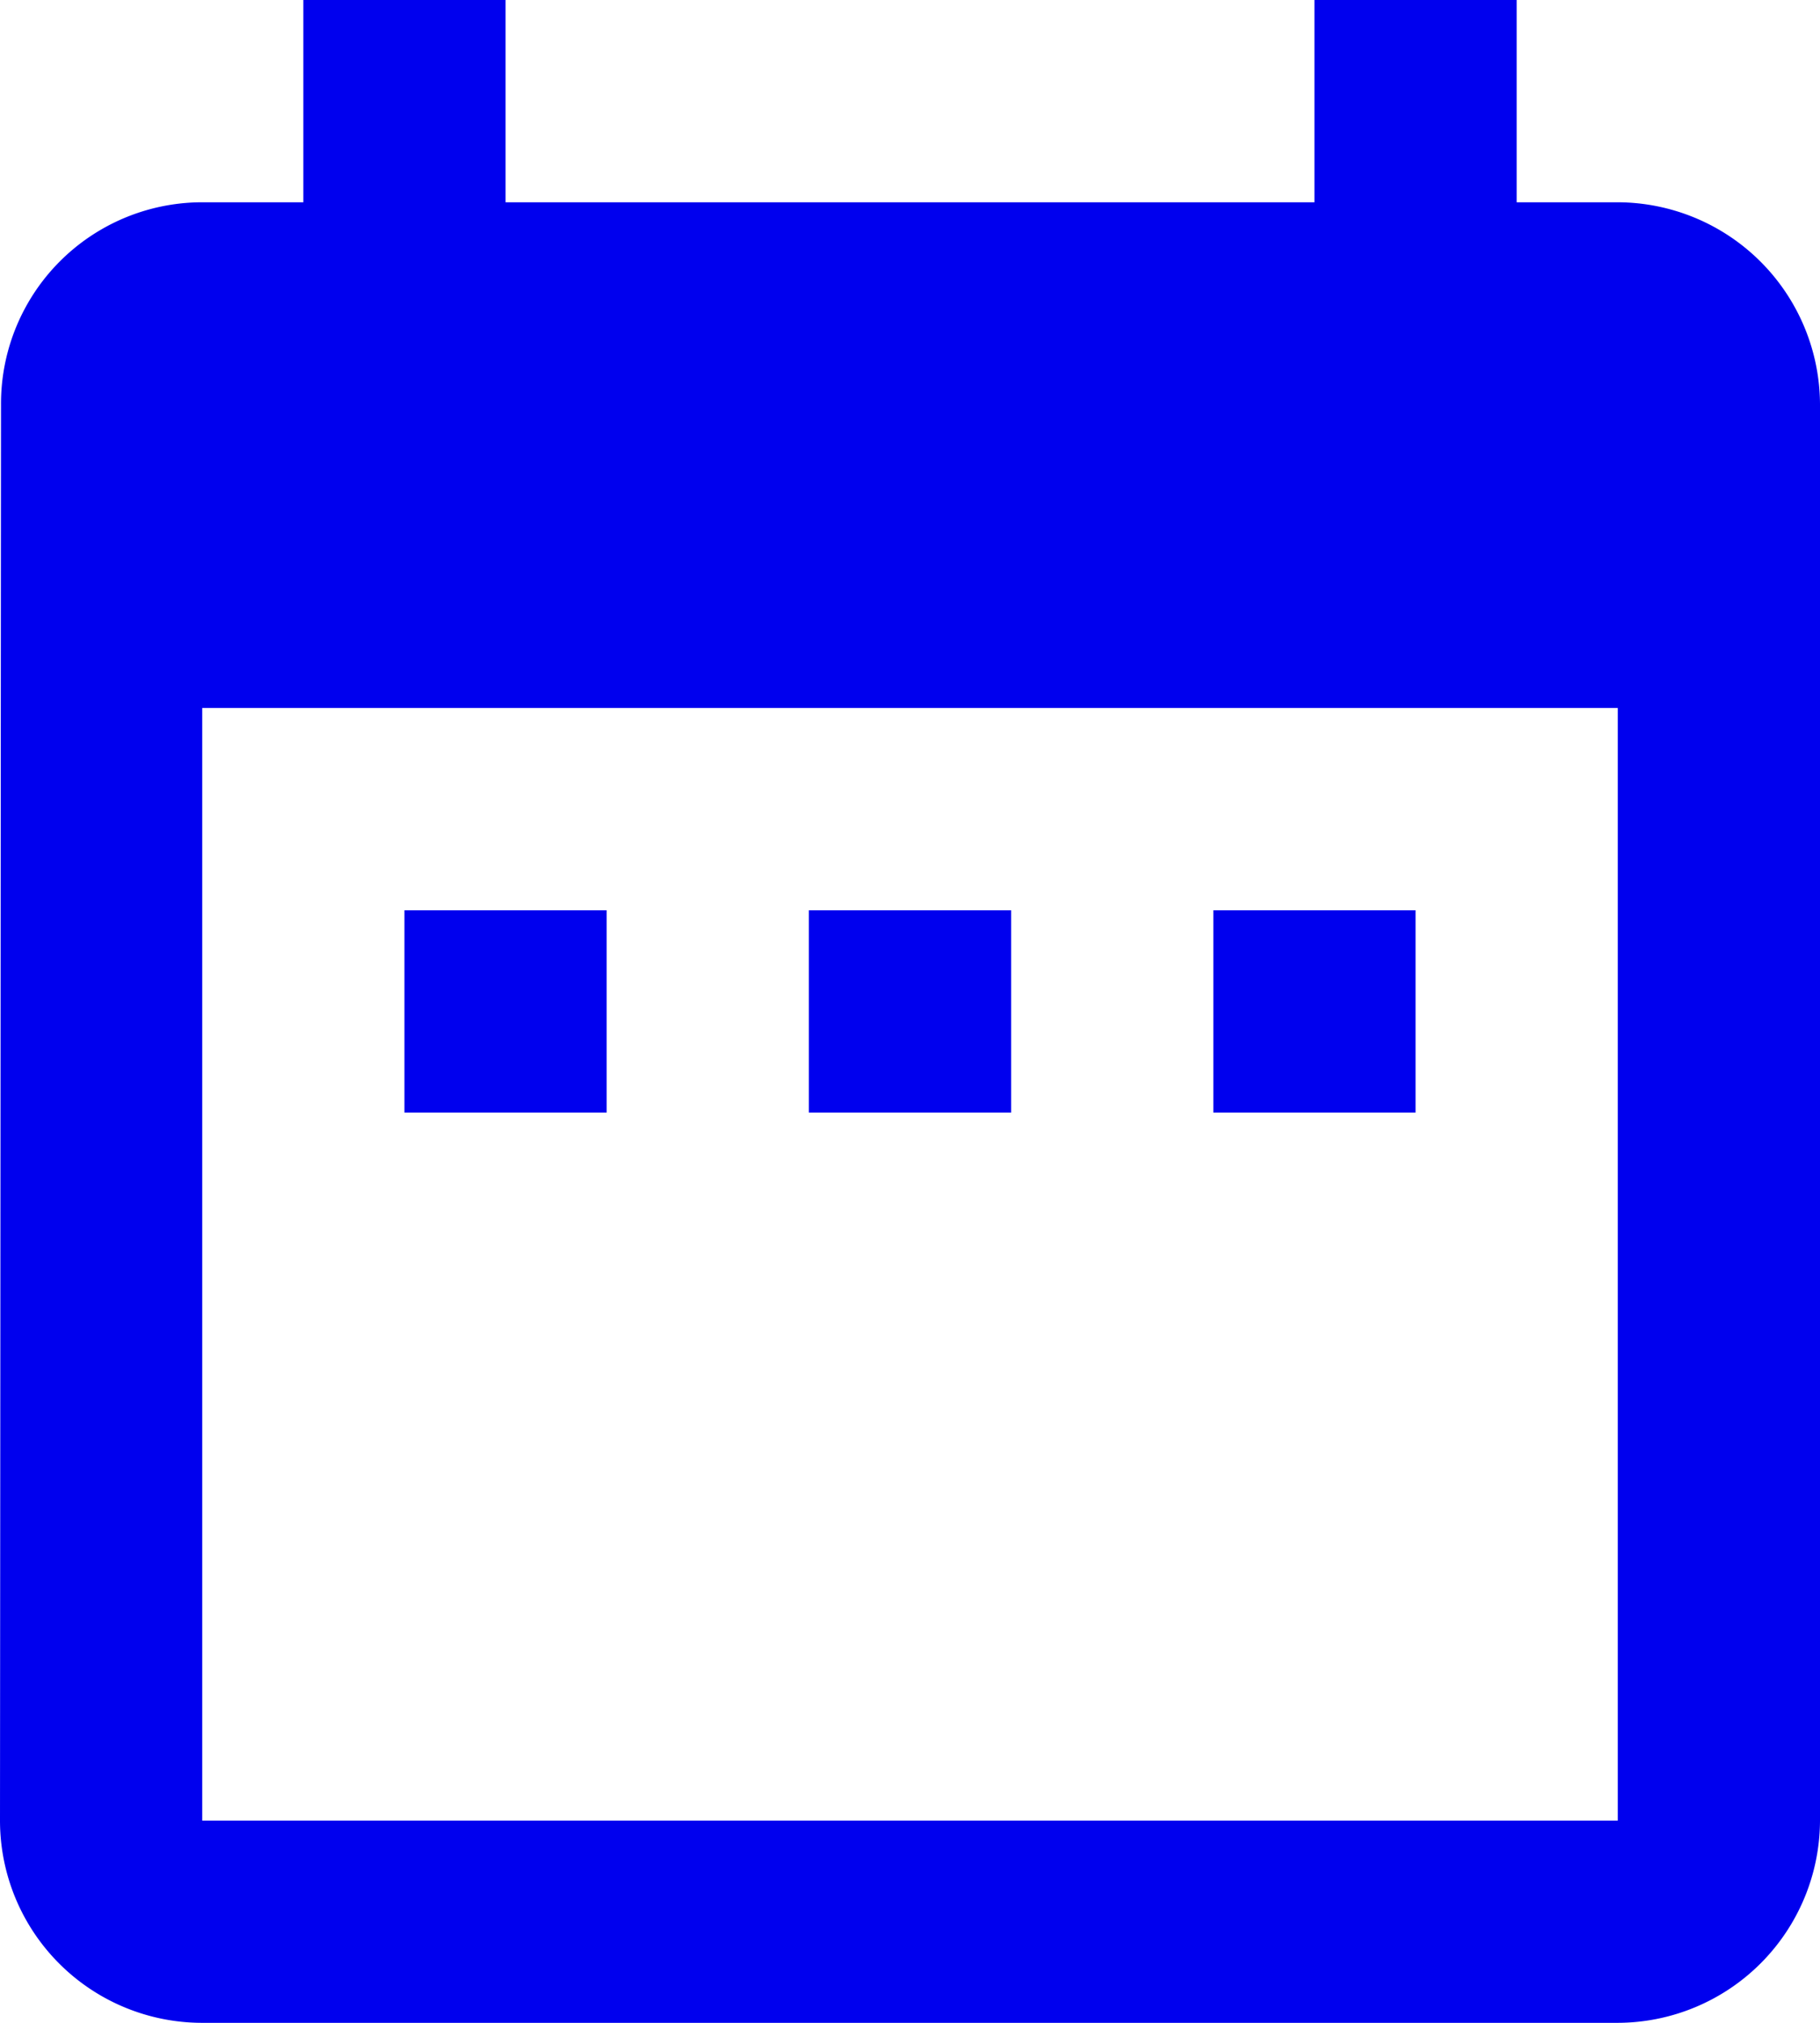 <svg xmlns="http://www.w3.org/2000/svg" width="18" height="20" viewBox="0 0 18 20">
  <path id="ic_date_range_24px" d="M9,11H7v2H9Zm4,0H11v2h2Zm4,0H15v2h2Zm2-7H18V2H16V4H8V2H6V4H5A1.991,1.991,0,0,0,3.01,6L3,20a2,2,0,0,0,2,2H19a2.006,2.006,0,0,0,2-2V6A2.006,2.006,0,0,0,19,4Zm0,16H5V9H19Z" transform="translate(-3 -2)" fill="#00e"/>
</svg>
